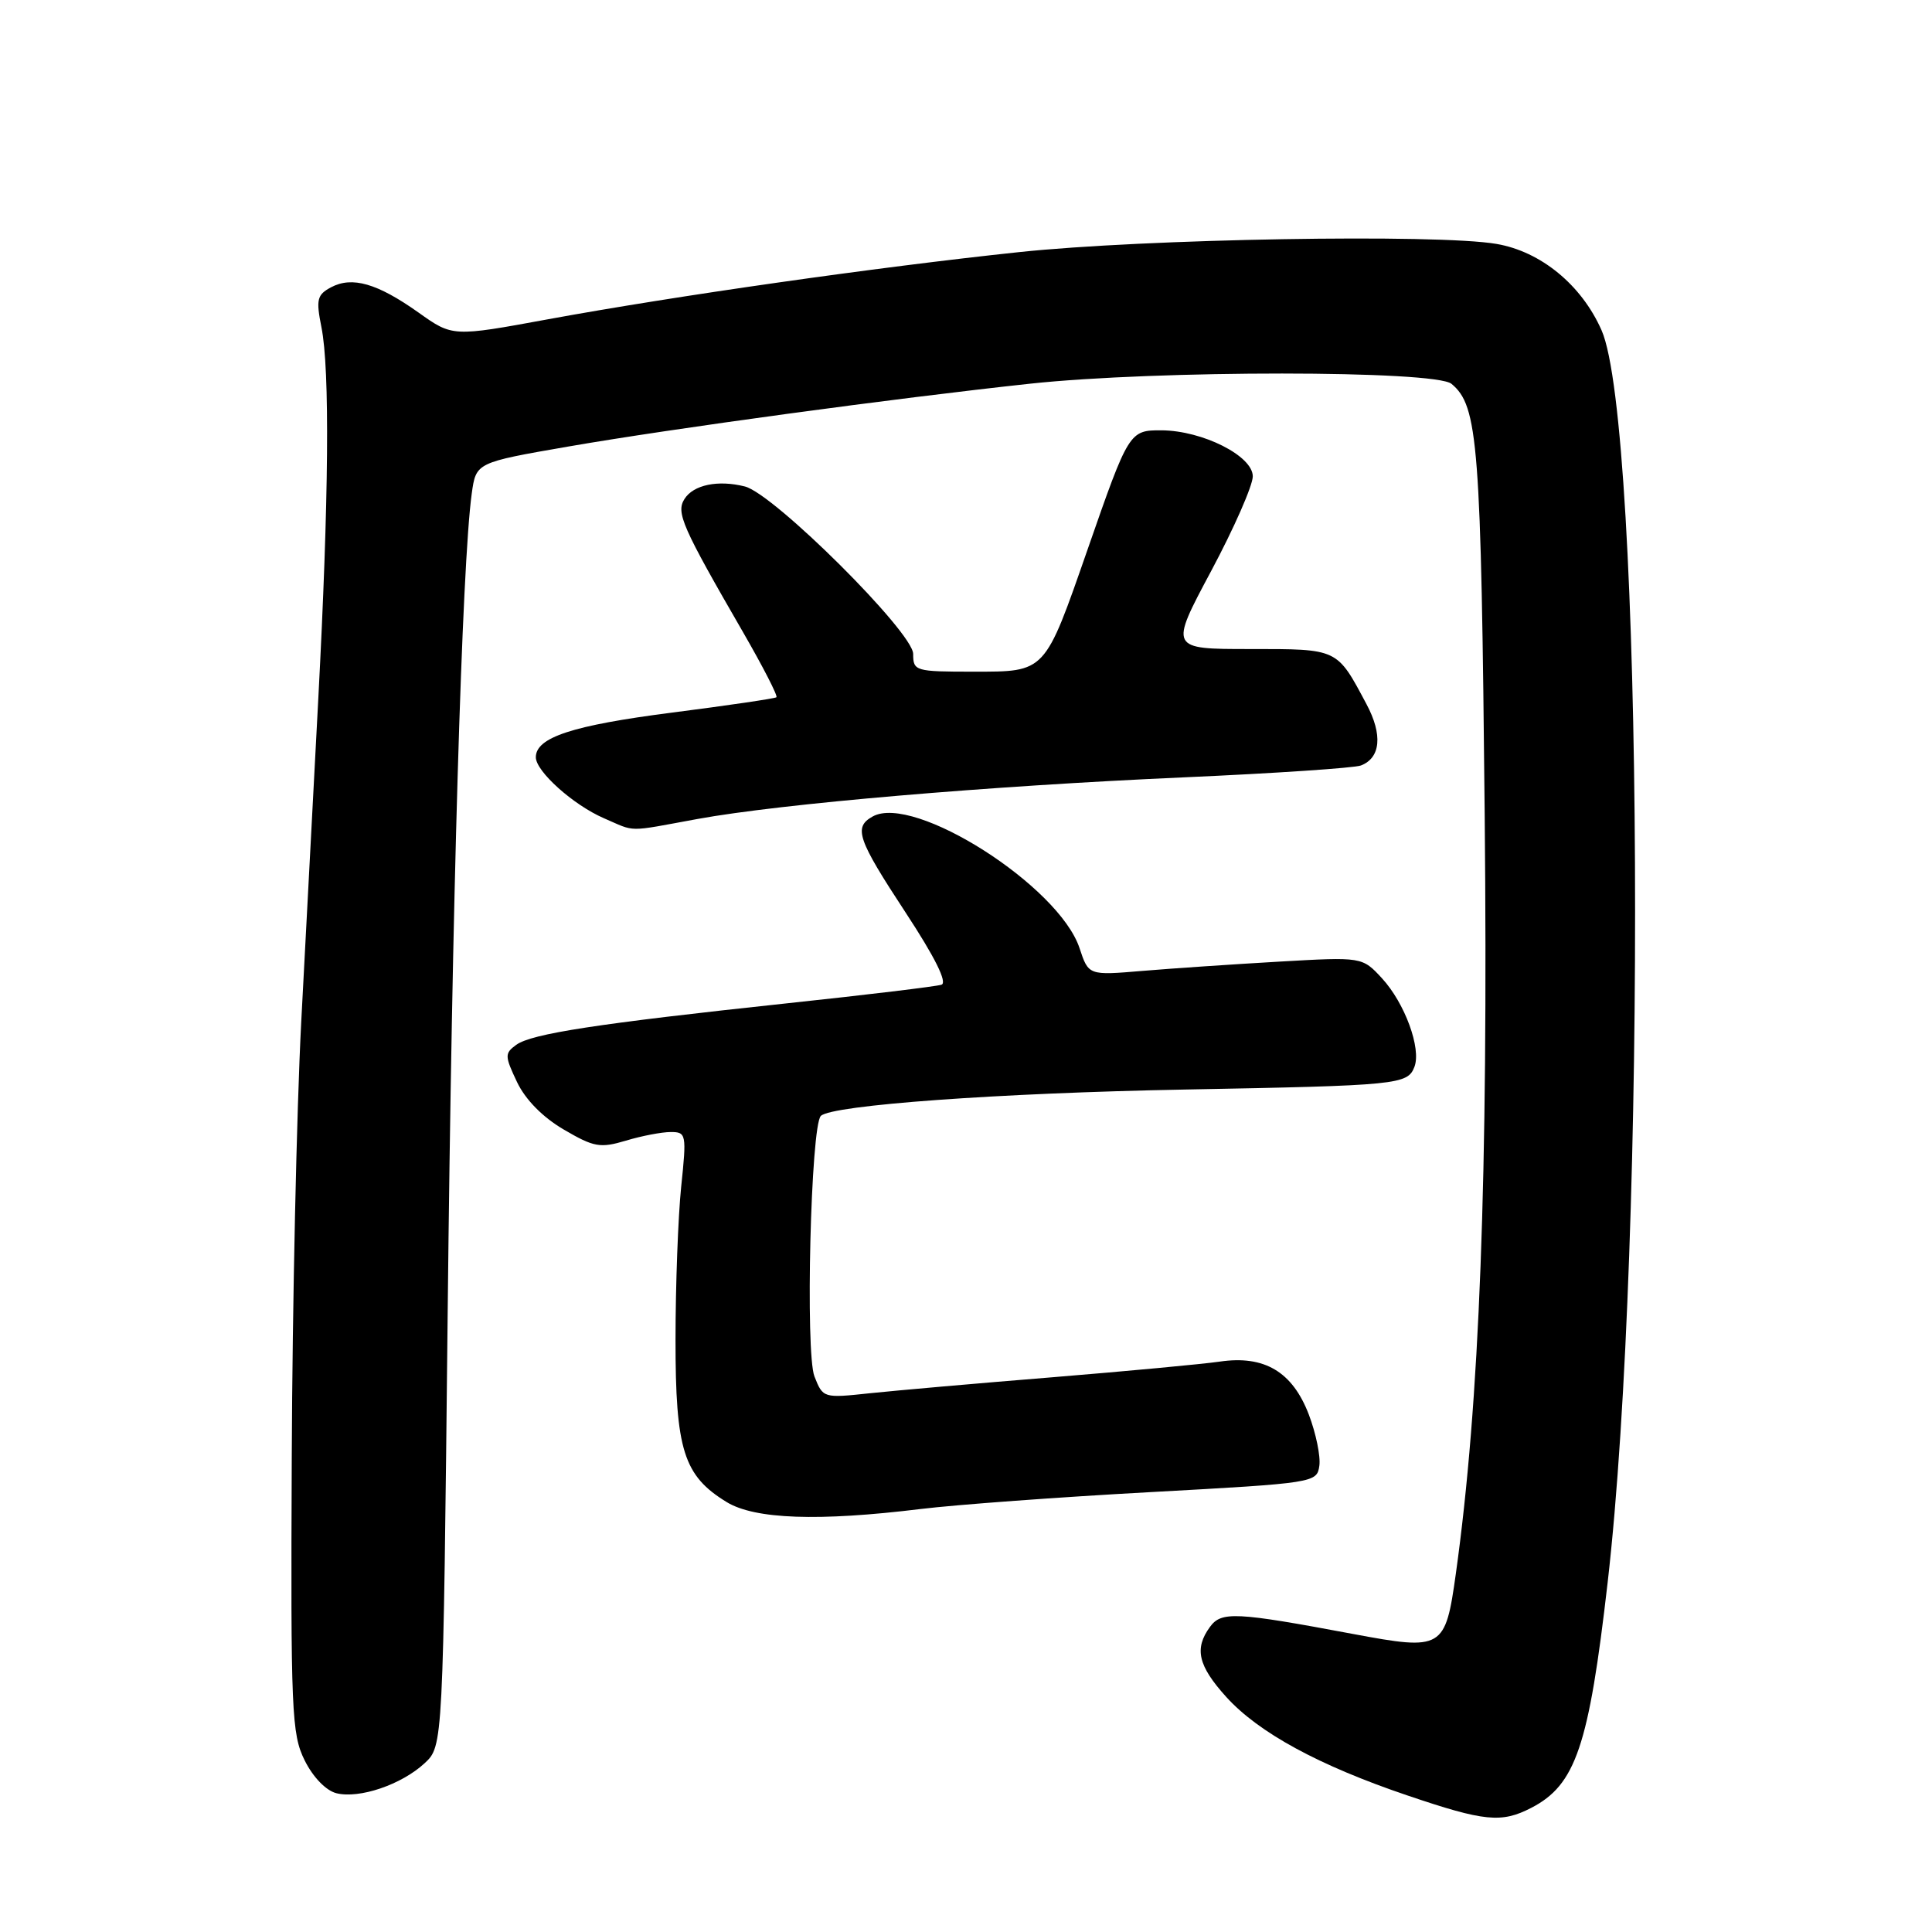 <?xml version="1.0" encoding="UTF-8" standalone="no"?>
<!DOCTYPE svg PUBLIC "-//W3C//DTD SVG 1.1//EN" "http://www.w3.org/Graphics/SVG/1.1/DTD/svg11.dtd" >
<svg xmlns="http://www.w3.org/2000/svg" xmlns:xlink="http://www.w3.org/1999/xlink" version="1.1" viewBox="0 0 256 256">
 <g >
 <path fill="currentColor"
d=" M 202.90 239.55 C 208.79 236.51 210.53 231.37 213.02 209.70 C 218.25 164.25 217.72 56.20 212.21 43.75 C 209.56 37.75 204.16 33.32 198.29 32.32 C 190.42 30.97 151.68 31.64 135.00 33.41 C 116.04 35.42 89.61 39.19 72.64 42.30 C 59.97 44.63 59.97 44.63 55.45 41.41 C 49.99 37.54 46.66 36.58 43.86 38.07 C 42.01 39.06 41.86 39.69 42.59 43.35 C 43.72 48.99 43.57 66.16 42.18 92.50 C 41.54 104.60 40.52 123.95 39.91 135.50 C 39.31 147.05 38.74 172.93 38.66 193.00 C 38.51 226.82 38.64 229.78 40.37 233.26 C 41.47 235.48 43.19 237.26 44.57 237.61 C 47.62 238.37 53.19 236.48 56.26 233.64 C 58.71 231.36 58.71 231.36 59.32 173.93 C 59.88 120.06 61.21 74.77 62.51 65.39 C 63.08 61.29 63.08 61.29 75.29 59.17 C 89.06 56.78 118.51 52.78 136.50 50.84 C 153.27 49.04 190.15 49.05 192.33 50.86 C 195.87 53.80 196.25 58.70 196.73 108.00 C 197.20 156.08 196.06 185.92 192.91 208.50 C 191.51 218.53 191.17 218.73 179.29 216.51 C 163.71 213.59 161.84 213.50 160.33 215.57 C 158.22 218.45 158.75 220.72 162.48 224.85 C 166.77 229.59 174.76 233.94 186.53 237.92 C 196.71 241.37 198.95 241.59 202.90 239.55 Z  M 122.00 199.95 C 126.67 199.38 140.40 198.37 152.50 197.71 C 174.21 196.52 174.50 196.47 174.82 194.22 C 175.00 192.97 174.37 189.91 173.42 187.42 C 171.25 181.76 167.53 179.55 161.62 180.42 C 159.35 180.75 149.40 181.68 139.50 182.49 C 129.60 183.29 118.70 184.25 115.28 184.61 C 109.10 185.27 109.05 185.26 107.92 182.39 C 106.69 179.26 107.43 149.14 108.77 147.86 C 110.27 146.43 132.33 144.83 157.00 144.37 C 185.32 143.84 186.51 143.72 187.42 141.36 C 188.35 138.93 186.15 132.93 183.13 129.64 C 180.50 126.79 180.50 126.79 169.50 127.42 C 163.45 127.77 155.29 128.32 151.37 128.65 C 144.24 129.25 144.24 129.25 143.05 125.65 C 140.33 117.40 121.08 105.14 115.63 108.19 C 113.07 109.62 113.60 111.17 120.00 120.92 C 123.90 126.86 125.56 130.21 124.75 130.48 C 124.06 130.71 114.87 131.82 104.32 132.94 C 79.17 135.63 70.42 136.97 68.40 138.45 C 66.86 139.57 66.87 139.92 68.50 143.36 C 69.61 145.70 71.90 148.03 74.70 149.67 C 78.70 152.01 79.52 152.16 82.94 151.14 C 85.02 150.51 87.70 150.00 88.87 150.00 C 90.93 150.00 90.99 150.27 90.26 157.25 C 89.85 161.24 89.51 170.35 89.51 177.50 C 89.50 192.14 90.58 195.55 96.30 199.04 C 100.03 201.31 108.45 201.61 122.00 199.95 Z  M 92.42 108.52 C 103.55 106.49 130.88 104.15 156.93 103.00 C 168.92 102.47 179.45 101.76 180.33 101.43 C 182.95 100.42 183.23 97.35 181.07 93.31 C 177.12 85.89 177.36 86.00 165.62 86.00 C 154.96 86.00 154.96 86.00 160.48 75.67 C 163.52 69.98 166.00 64.33 166.00 63.12 C 166.00 60.41 159.35 57.06 153.92 57.02 C 149.65 57.00 149.56 57.14 144.12 72.78 C 138.39 89.23 138.61 89.00 128.98 89.00 C 121.27 89.00 121.00 88.92 121.00 86.65 C 121.00 83.79 102.55 65.43 98.70 64.46 C 95.13 63.56 91.87 64.24 90.69 66.13 C 89.56 67.93 90.37 69.78 98.47 83.79 C 101.10 88.35 103.09 92.22 102.88 92.39 C 102.67 92.56 96.42 93.48 89.00 94.43 C 75.85 96.12 71.00 97.71 71.00 100.34 C 71.00 102.21 75.95 106.65 80.00 108.41 C 84.32 110.28 82.91 110.26 92.42 108.52 Z "/>
</g>
</svg>